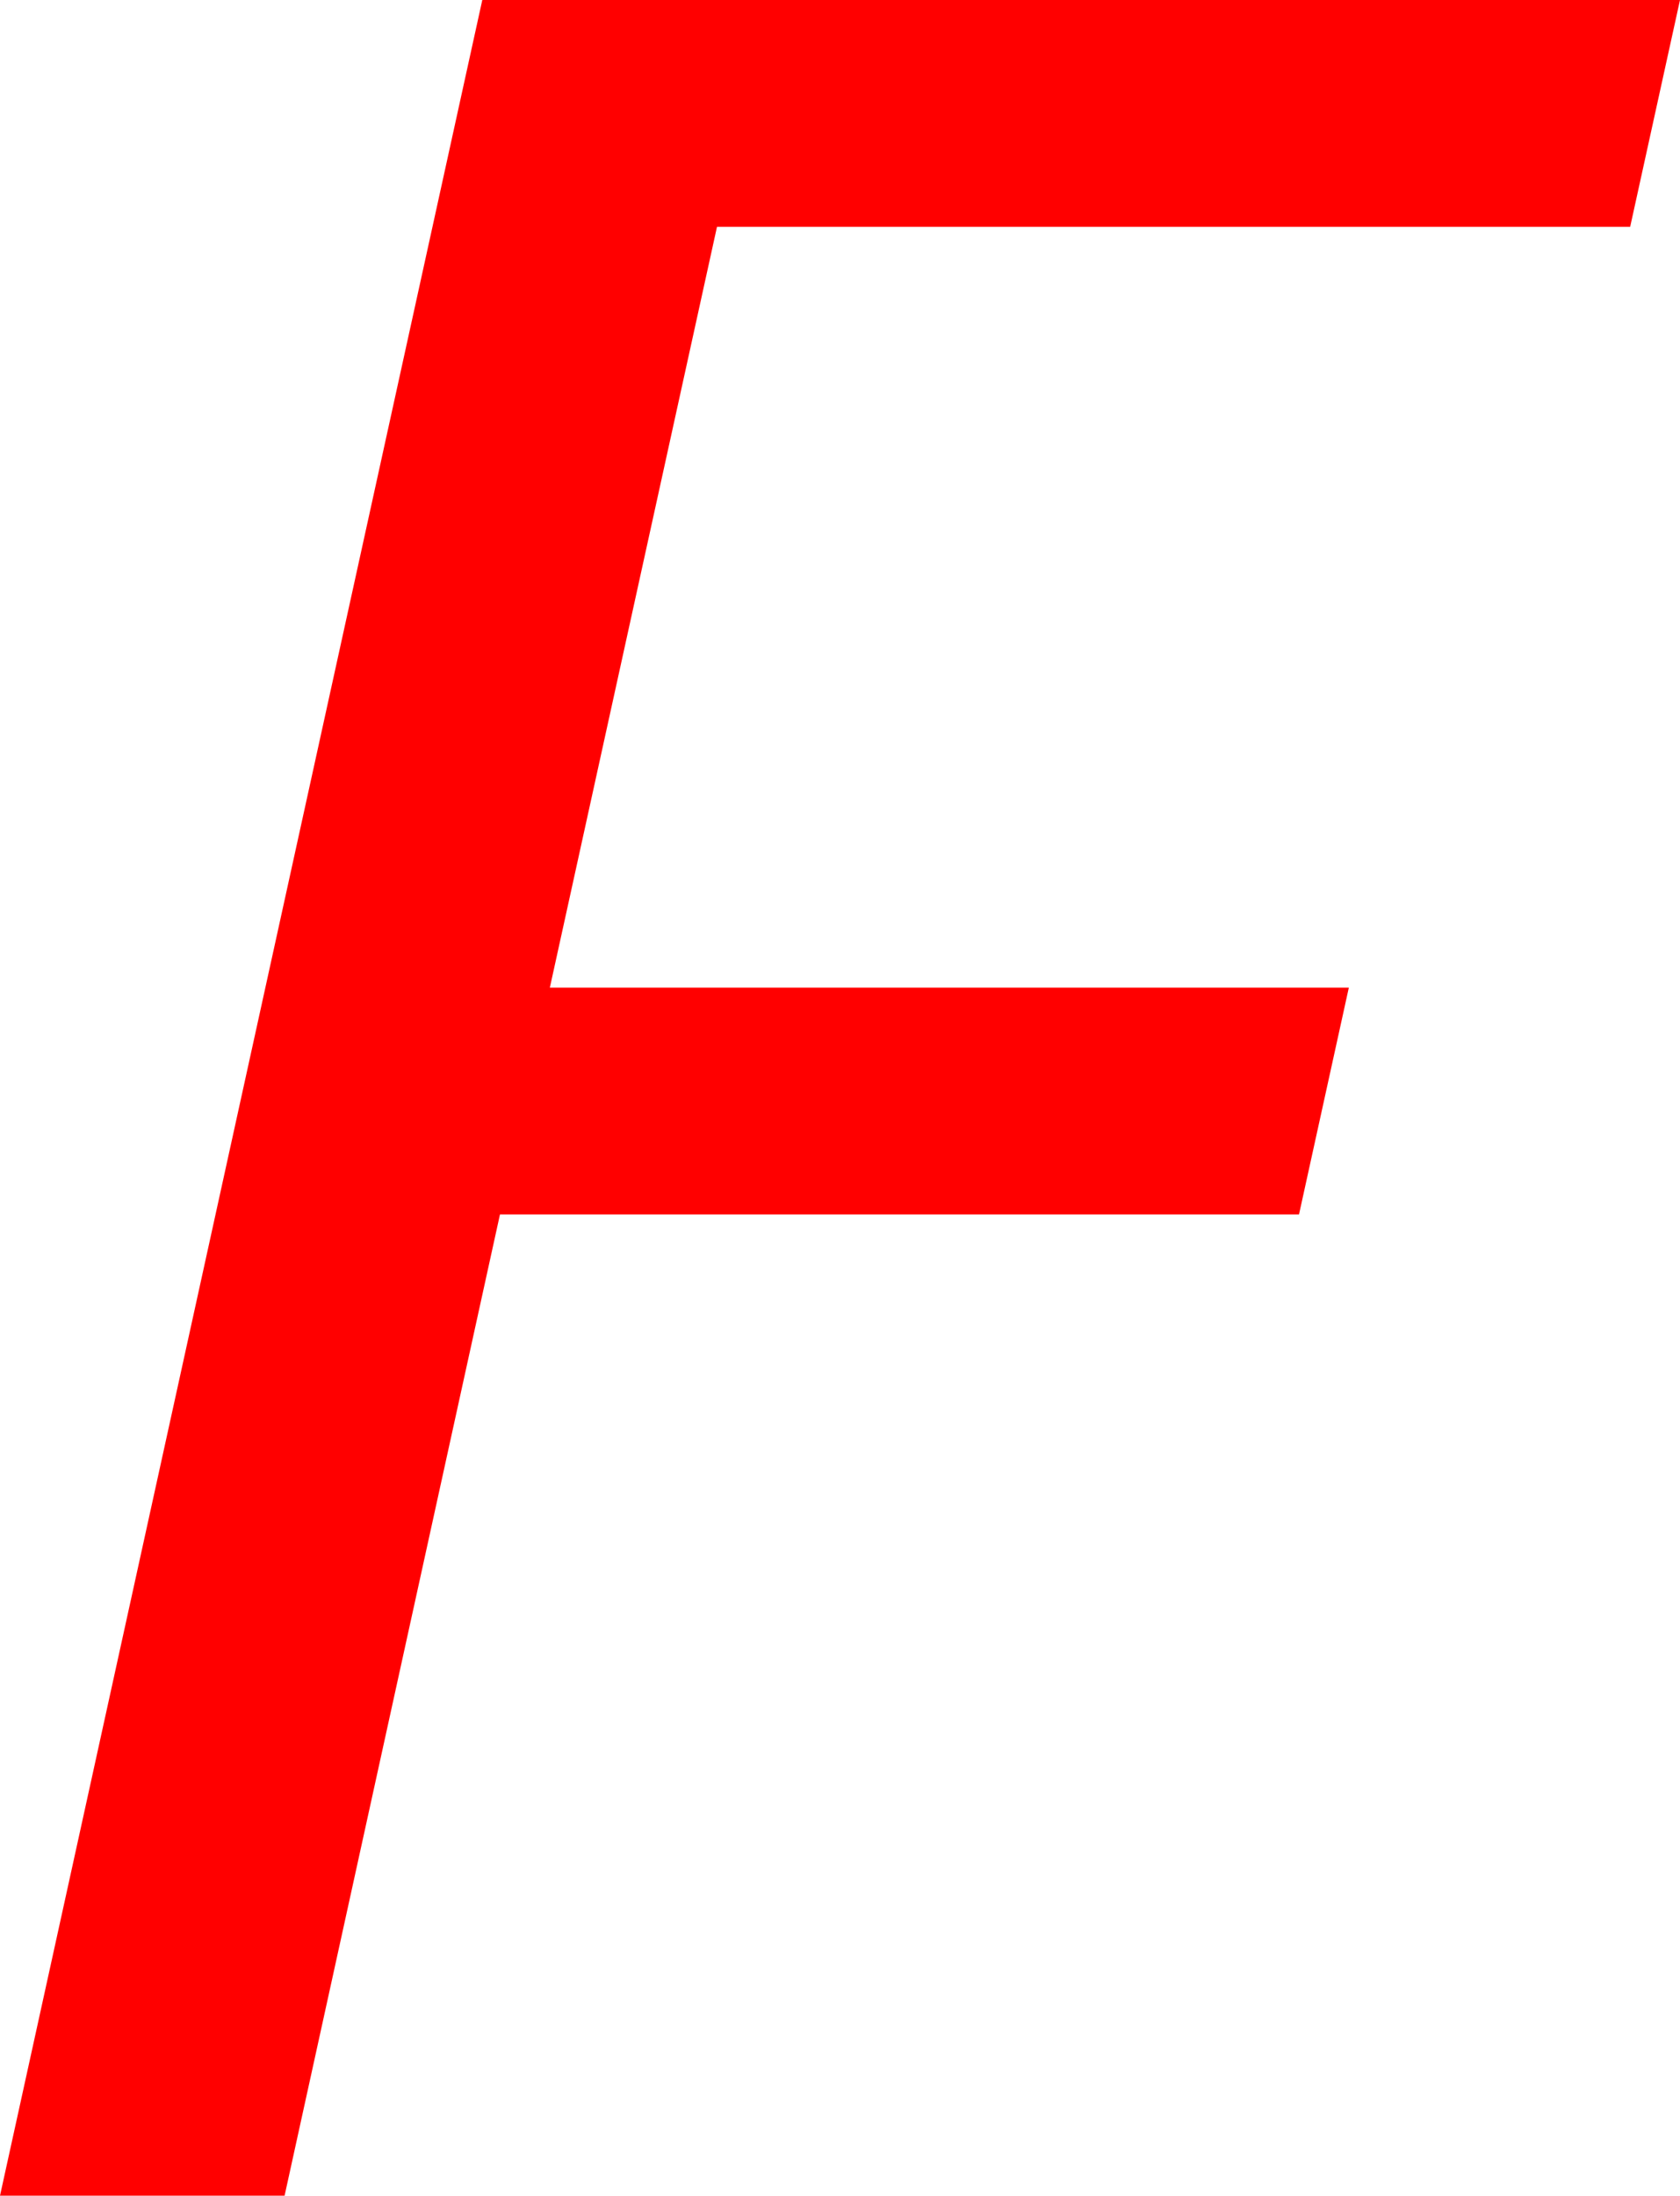 <?xml version="1.0" encoding="utf-8"?>
<!DOCTYPE svg PUBLIC "-//W3C//DTD SVG 1.1//EN" "http://www.w3.org/Graphics/SVG/1.1/DTD/svg11.dtd">
<svg width="30.615" height="39.99" xmlns="http://www.w3.org/2000/svg" xmlns:xlink="http://www.w3.org/1999/xlink" xmlns:xml="http://www.w3.org/XML/1998/namespace" version="1.1">
  <g>
    <g>
      <path style="fill:#FF0000;fill-opacity:1" d="M8.789,0L30.615,0 29.707,4.131 13.066,4.131 10.02,17.988 24.58,17.988 23.672,22.119 9.111,22.119 5.186,39.99 0,39.99 8.789,0z" />
    </g>
  </g>
</svg>